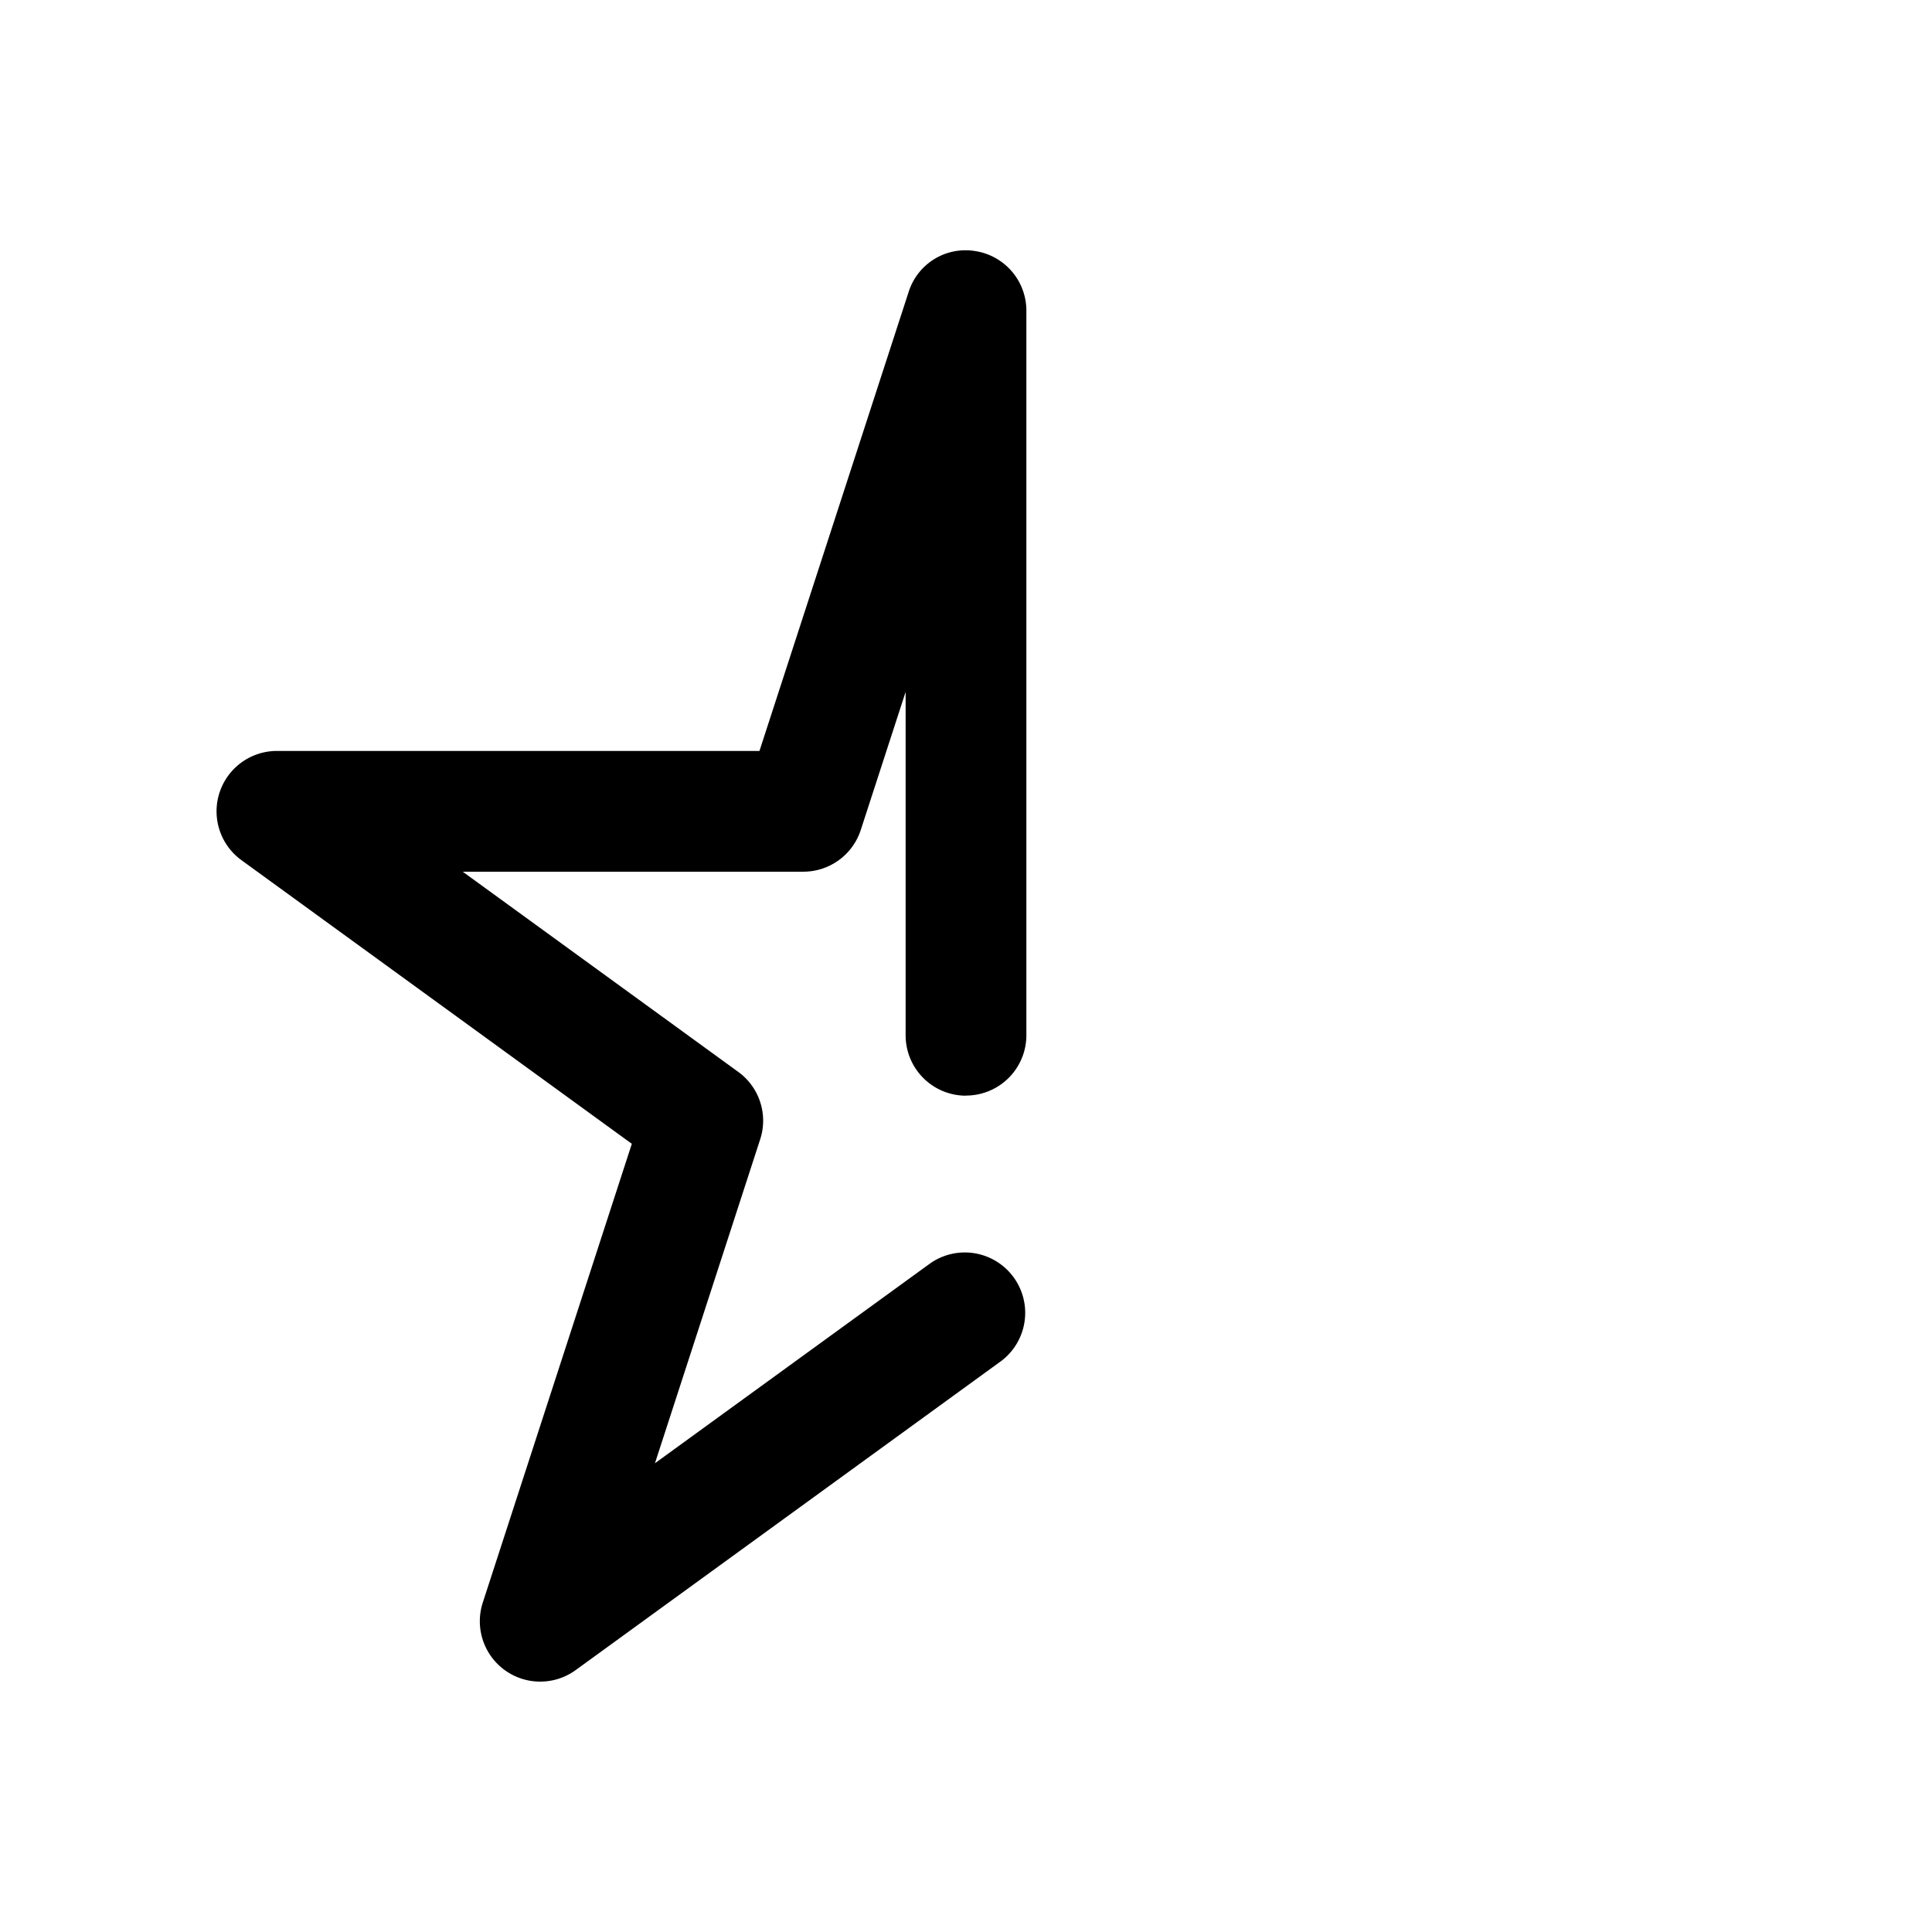 <svg height="512" viewBox="0 0 32 32" width="512" xmlns="http://www.w3.org/2000/svg"><g id="half_star_rating" data-name="half, star, rating"><path d="m16 18.146a1 1 0 0 0 1-1v-12a.999.999 0 0 0 -.844-.987.988.988 0 0 0 -1.107.679l-2.47 7.6h-7.992a1 1 0 0 0 -.588 1.809l6.466 4.698-2.469 7.6a1 1 0 0 0 1.539 1.117l7.053-5.123a1 1 0 0 0 -1.176-1.617l-4.564 3.314 1.743-5.365a.998.998 0 0 0 -.363-1.117l-4.564-3.316h5.642a1 1 0 0 0 .951-.691l.743-2.287v5.688a1 1 0 0 0 1 1z"/></g></svg>